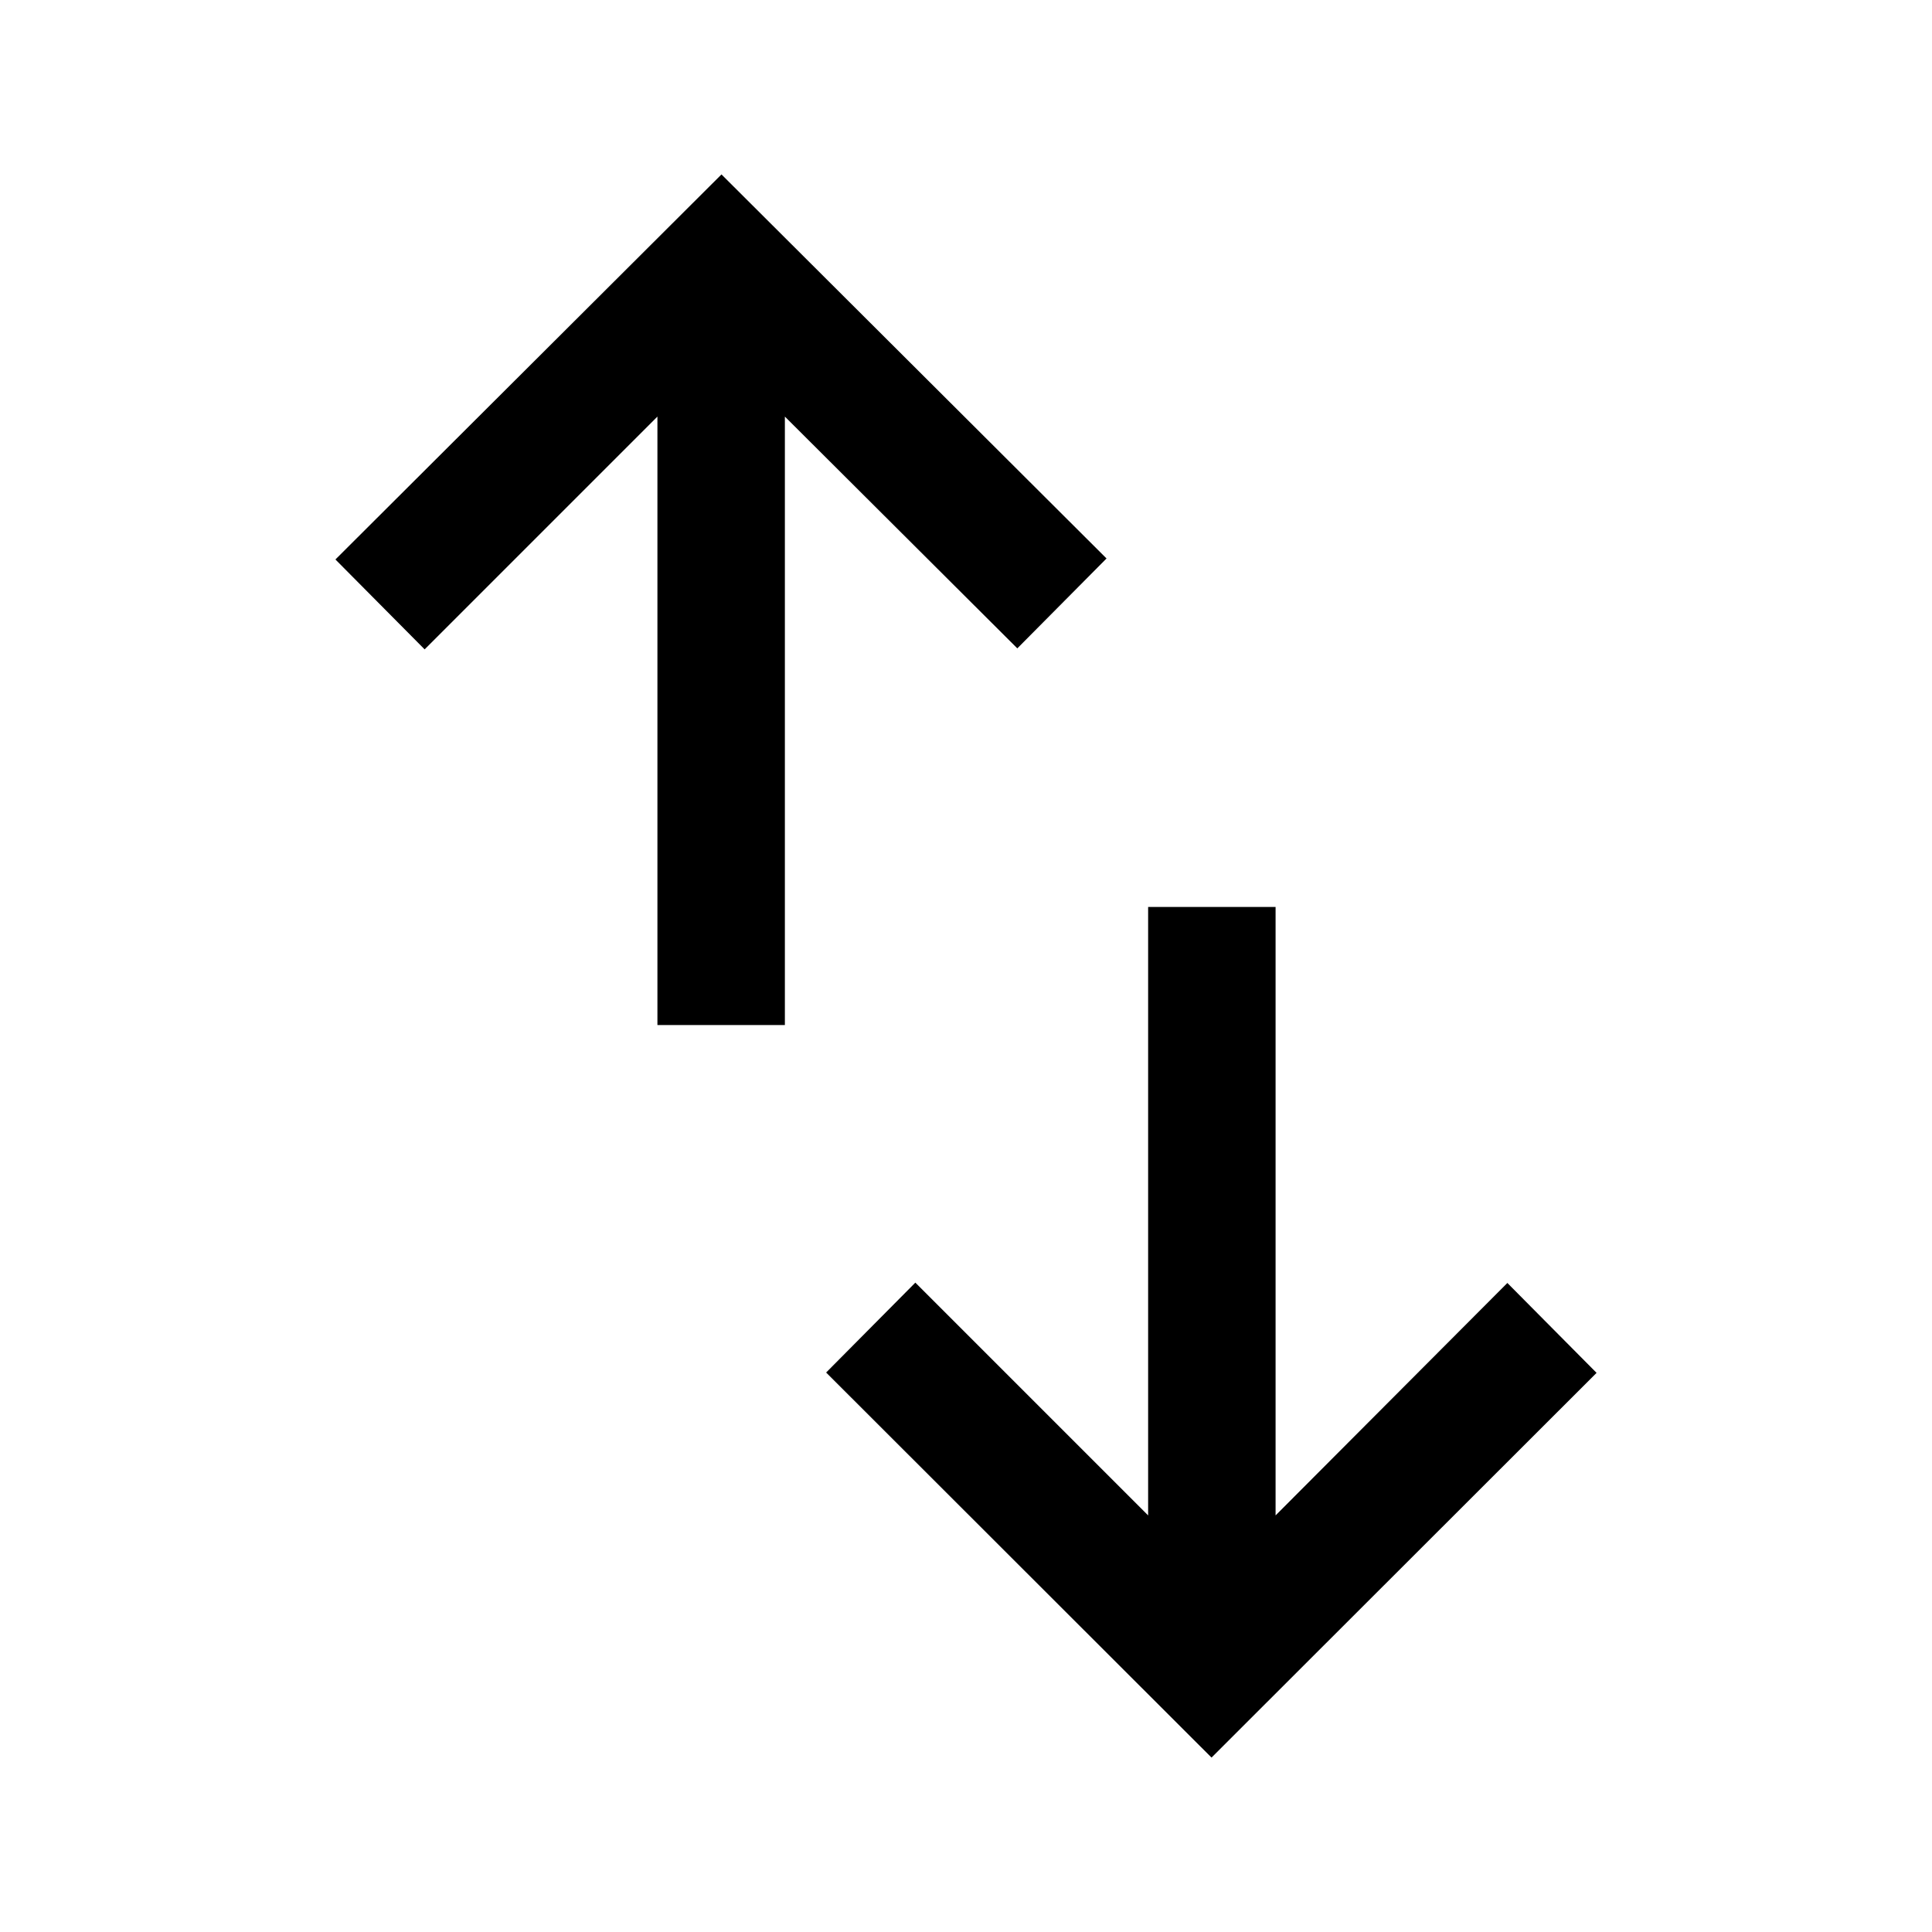 <svg xmlns="http://www.w3.org/2000/svg" height="40" viewBox="0 -960 960 960" width="40"><path d="M326.67-450.67V-753L211-637.33 166.67-682 358.5-873.33 549.83-682.5l-44.33 44.67L390-753v302.33h-63.33ZM602-86.67 410.5-278l44.33-44.67L570.5-207v-302.33h63.33V-207L749-322.5l44.33 44.67L602-86.67Z"/></svg>